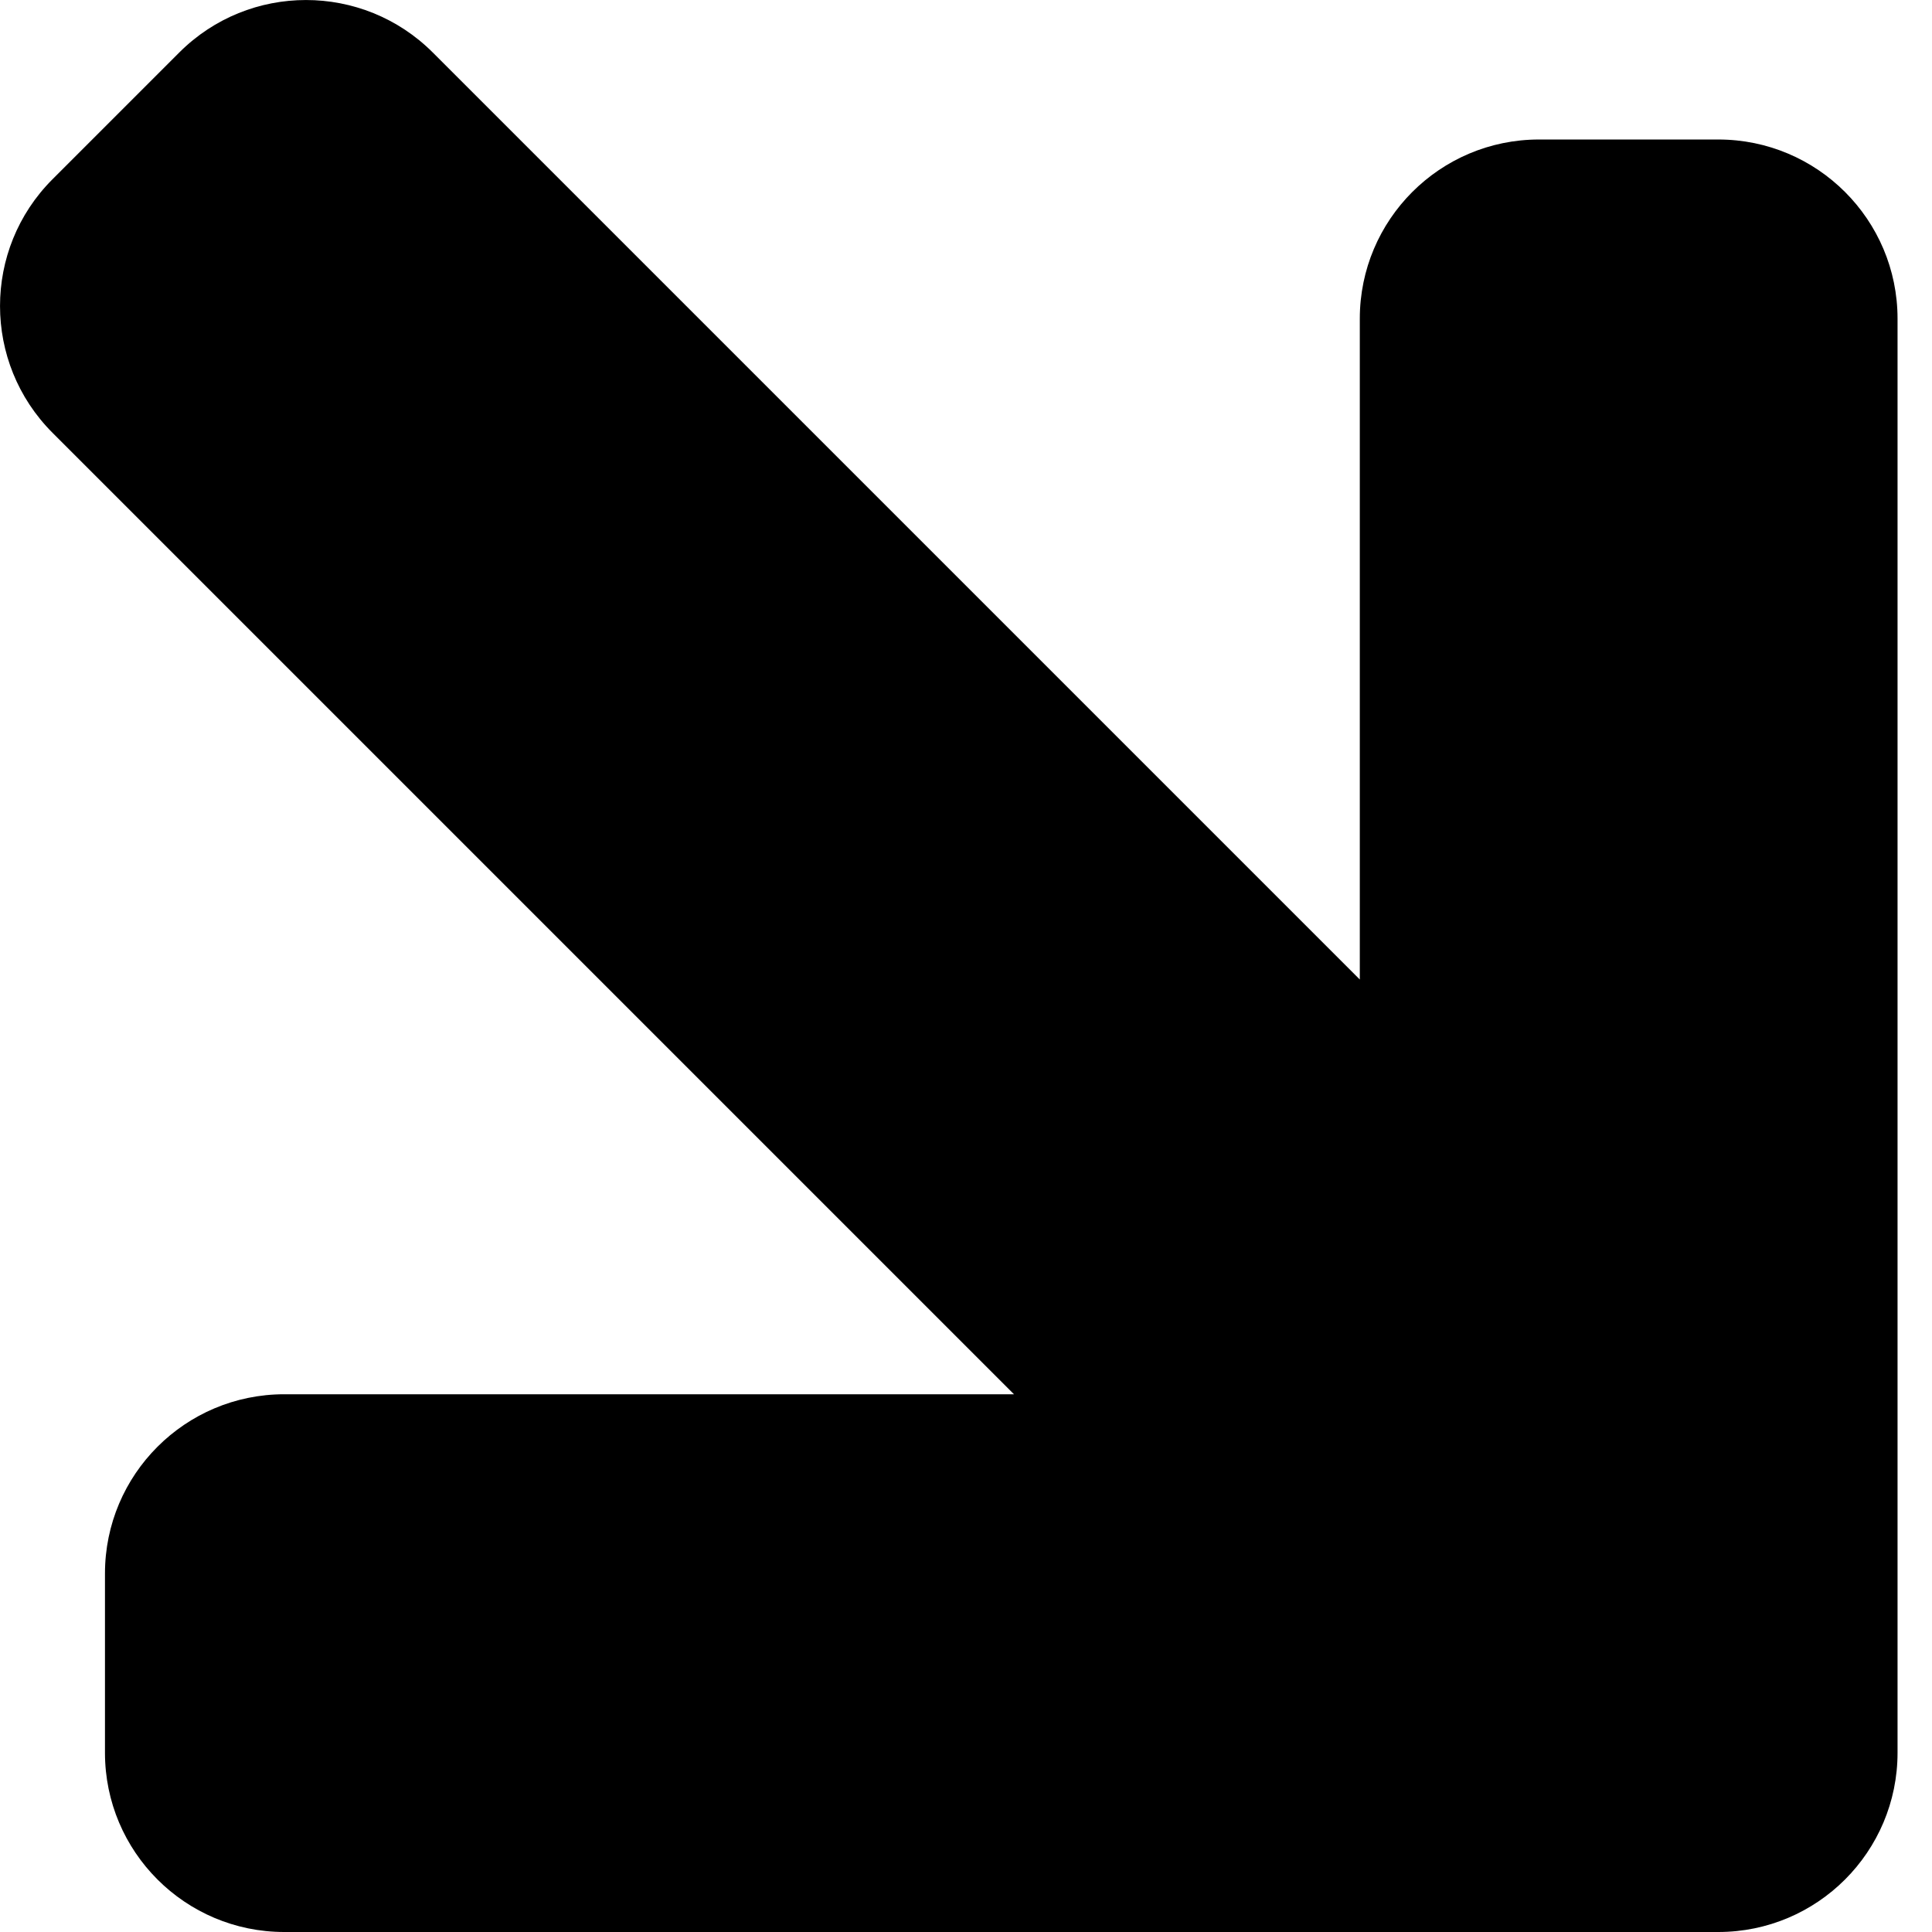 <svg width="24" height="24" viewbox="0 0 24 24" version="1.1" xmlns="http://www.w3.org/2000/svg" xmlns:xlink="http://www.w3.org/1999/xlink" class="icon">
<title>arrow-down</title>
<desc>Created using Figma</desc>
<g id="Canvas" transform="translate(211 2301)">
<g id="arrow-down">
<use xlink:href="#path0_fill" transform="translate(-211 -2301)"/>
</g>
</g>
<defs>
<path id="path0_fill" d="M 1.304 21.773C 1.304 23.003 2.301 24 3.531 24L 21.345 24C 22.575 24 23.572 23.003 23.572 21.773L 23.572 3.959C 23.572 2.73 22.575 1.733 21.345 1.733L 19.118 1.733C 17.888 1.733 16.892 2.73 16.892 3.959L 16.892 12.168L 5.376 0.652C 4.506 -0.217 3.096 -0.217 2.227 0.652L 0.652 2.227C -0.217 3.096 -0.217 4.506 0.652 5.376L 12.596 17.32L 3.531 17.32C 2.301 17.32 1.304 18.317 1.304 19.547L 1.304 21.773Z"/>
</defs>
</svg>
